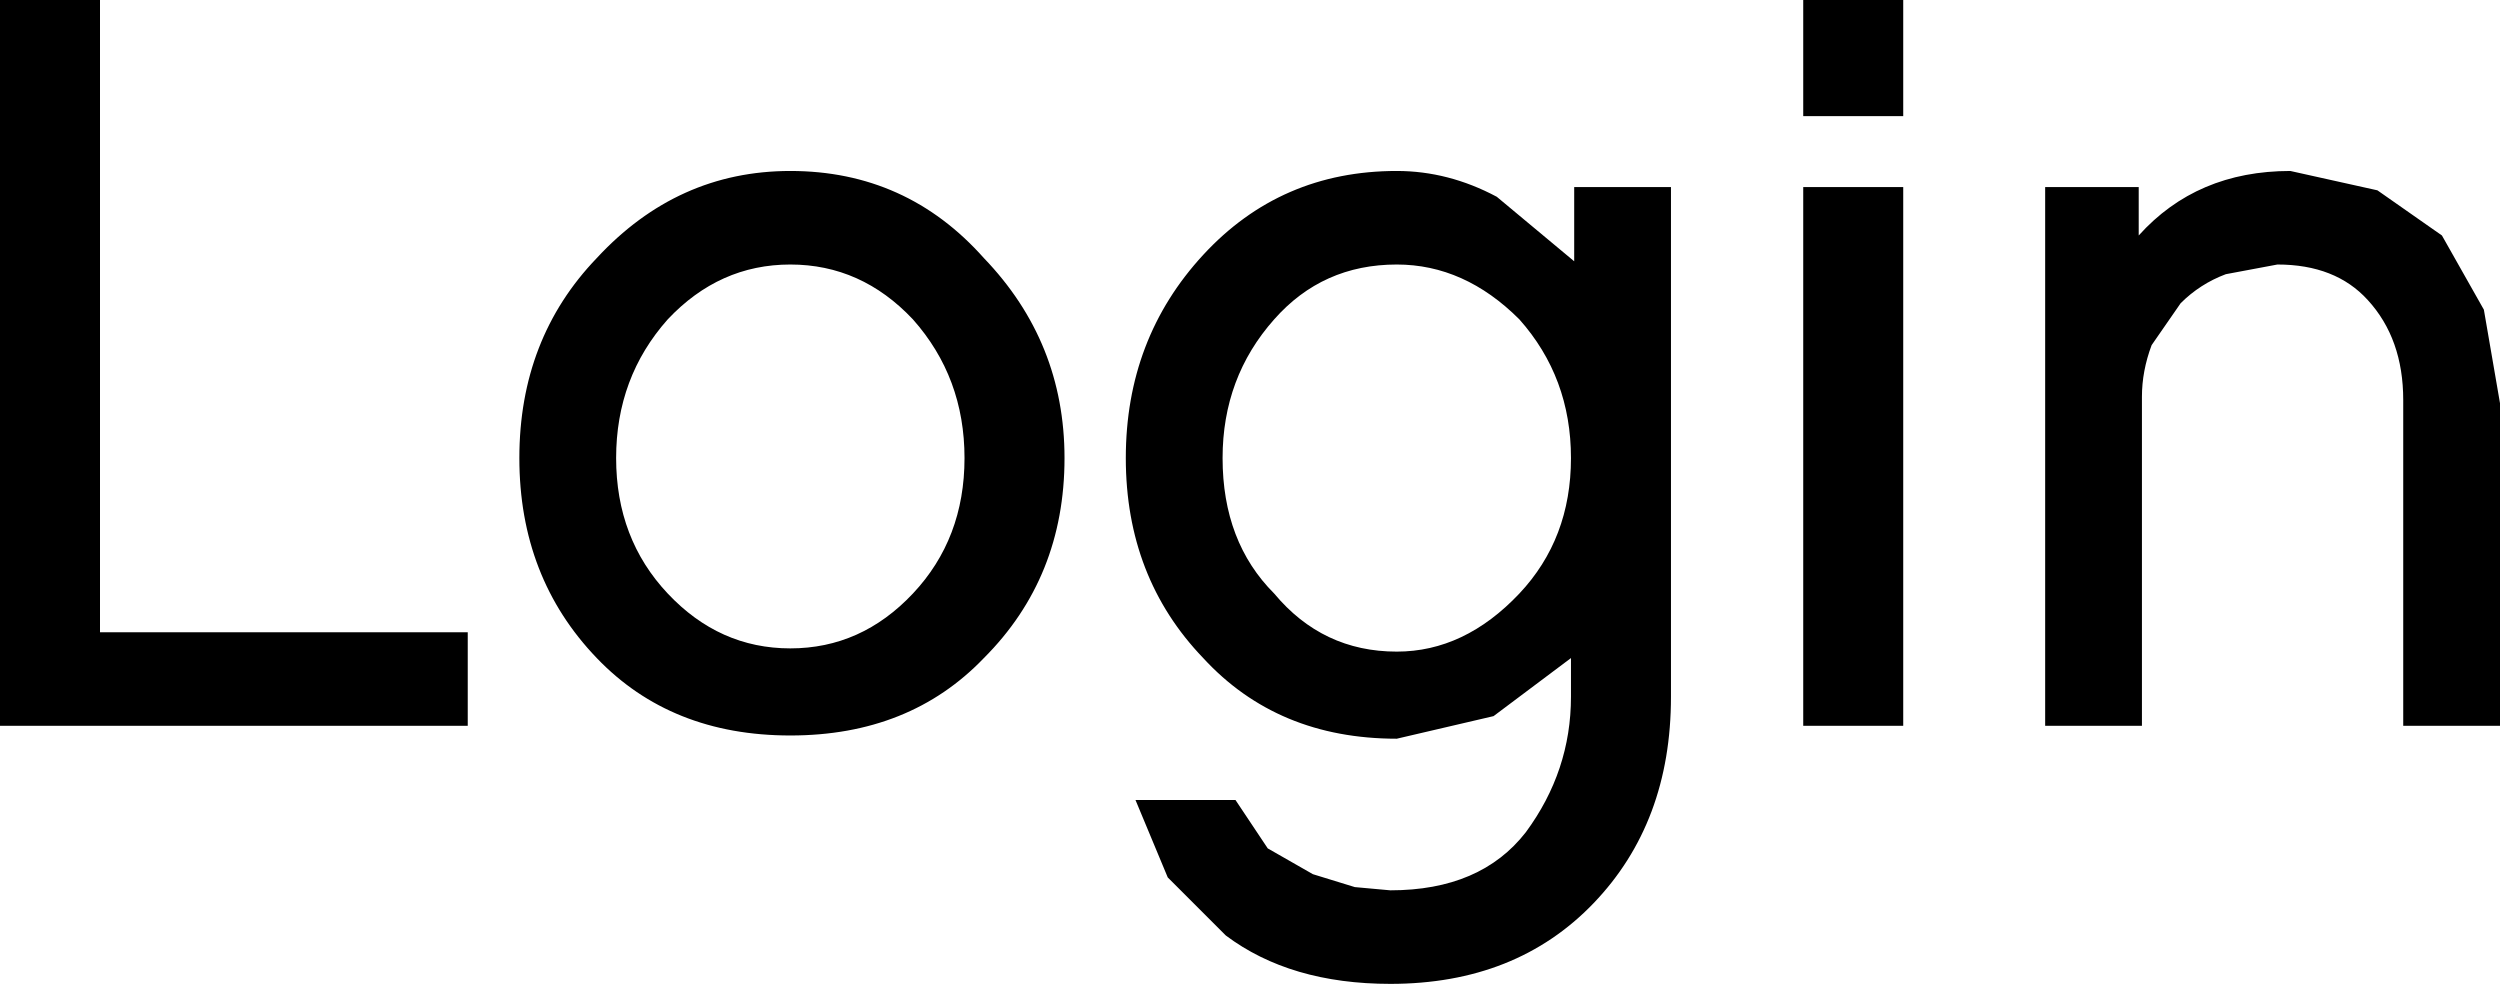 <?xml version="1.0" encoding="UTF-8" standalone="no"?>
<svg xmlns:ffdec="https://www.free-decompiler.com/flash" xmlns:xlink="http://www.w3.org/1999/xlink" ffdec:objectType="shape" height="15.25px" width="38.75px" xmlns="http://www.w3.org/2000/svg">
  <g transform="matrix(1.0, 0.0, 0.0, 1.0, -6.7, -6.45)">
    <path d="M45.2 11.25 L45.45 12.7 45.45 17.7 43.95 17.7 43.95 12.65 Q43.95 11.7 43.4 11.1 42.9 10.55 42.0 10.55 L41.2 10.7 Q40.8 10.85 40.5 11.15 L40.05 11.8 Q39.9 12.2 39.9 12.6 L39.9 17.7 38.4 17.7 38.4 9.35 39.85 9.35 39.85 10.1 Q40.75 9.1 42.2 9.1 L43.55 9.4 44.55 10.1 45.2 11.25 M31.1 9.35 L32.6 9.35 32.6 17.25 Q32.6 19.2 31.4 20.45 30.2 21.7 28.25 21.7 26.7 21.7 25.7 20.95 L24.8 20.05 24.3 18.85 25.85 18.85 26.35 19.6 27.05 20.0 27.7 20.2 28.25 20.25 Q29.65 20.25 30.35 19.35 31.05 18.4 31.05 17.25 L31.05 16.65 29.85 17.55 28.35 17.9 Q26.5 17.9 25.35 16.65 24.15 15.4 24.15 13.55 24.15 11.7 25.35 10.4 26.55 9.1 28.35 9.1 29.15 9.1 29.9 9.5 L31.1 10.5 31.1 9.35 M34.65 6.45 L36.2 6.45 36.2 8.25 34.65 8.25 34.65 6.45 M36.2 9.35 L36.2 17.7 34.65 17.7 34.65 9.35 36.2 9.35 M26.45 11.4 Q25.65 12.3 25.65 13.55 25.65 14.85 26.45 15.65 27.2 16.55 28.35 16.55 29.4 16.55 30.25 15.65 31.05 14.8 31.05 13.55 31.05 12.3 30.25 11.4 29.4 10.55 28.35 10.55 27.2 10.55 26.45 11.4 M21.65 13.55 Q21.65 12.3 20.85 11.4 20.05 10.55 18.95 10.55 17.85 10.55 17.05 11.4 16.25 12.3 16.25 13.55 16.25 14.8 17.05 15.65 17.85 16.5 18.95 16.5 20.05 16.5 20.85 15.65 21.65 14.8 21.65 13.55 M21.95 16.65 Q20.8 17.85 18.95 17.85 17.1 17.85 15.95 16.65 14.75 15.4 14.75 13.55 14.75 11.7 15.95 10.45 17.2 9.1 18.95 9.1 20.75 9.1 21.95 10.45 23.2 11.75 23.2 13.55 23.2 15.4 21.95 16.65 M8.25 6.45 L8.25 16.25 13.95 16.25 13.95 17.7 6.7 17.7 6.7 6.45 8.25 6.45" fill="#000000" fill-rule="evenodd" stroke="none"/>
  </g>
</svg>
